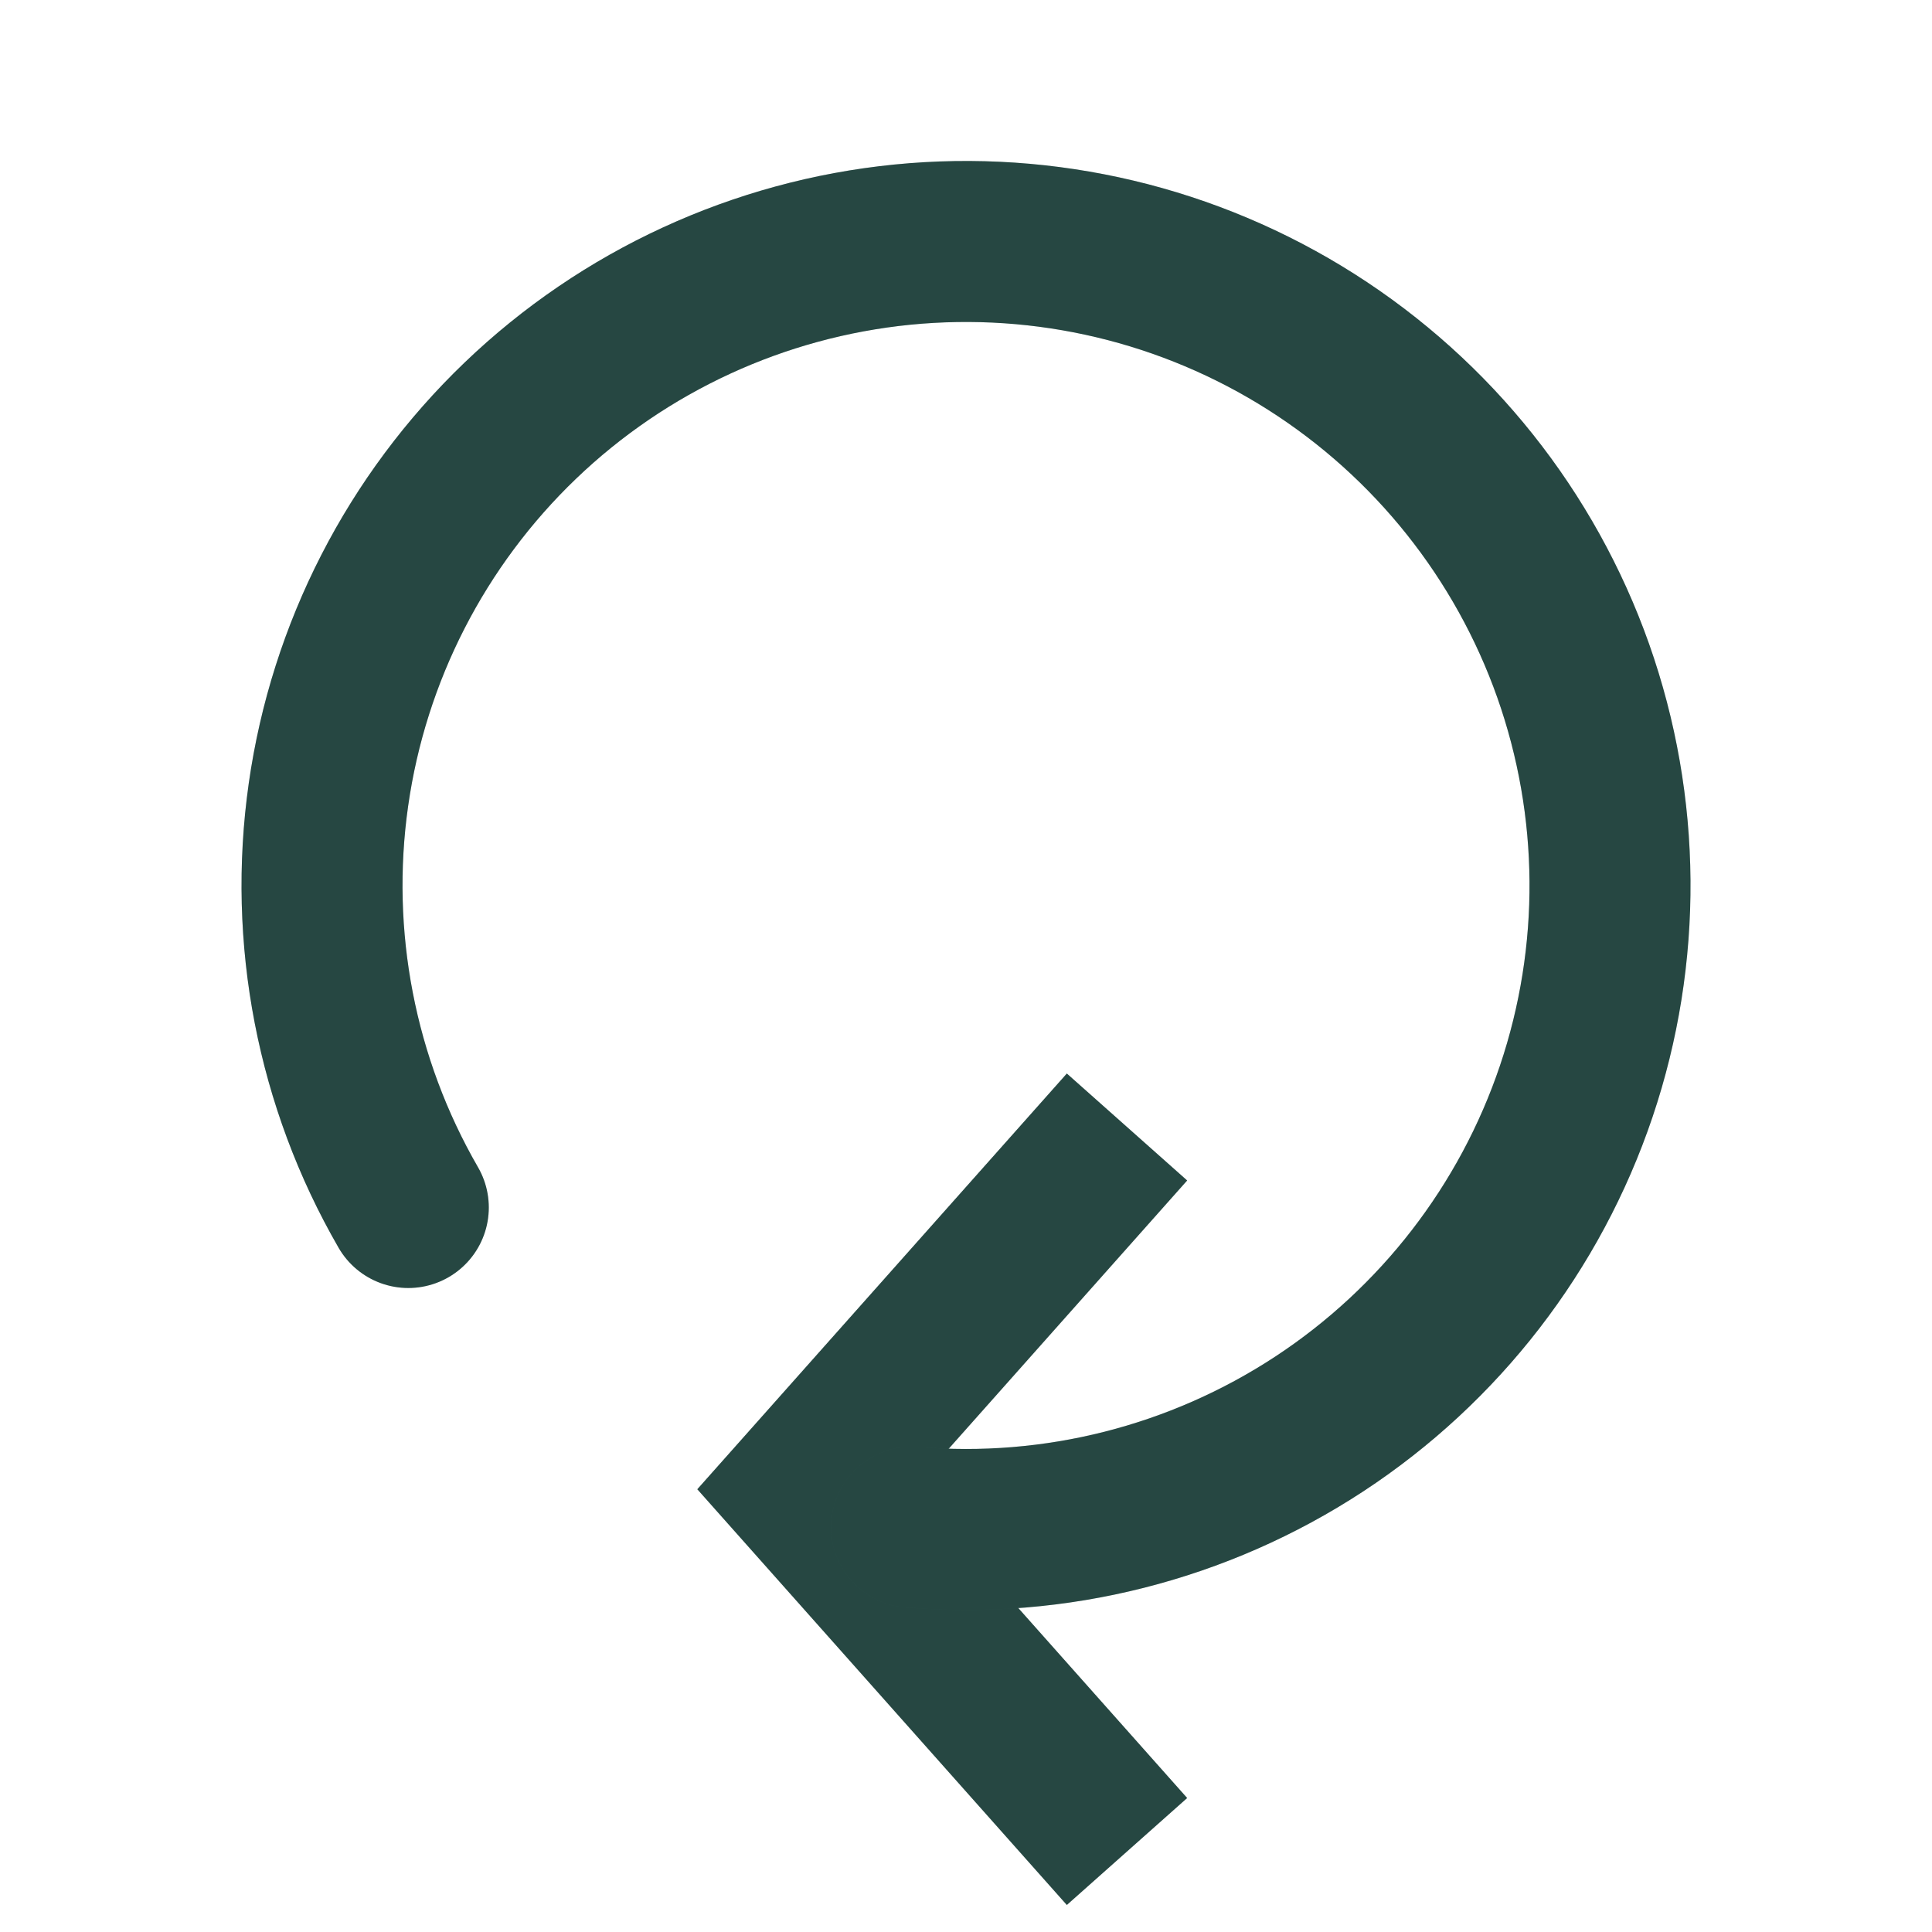 <svg width="24" height="24" viewBox="0 0 24 24" fill="none" xmlns="http://www.w3.org/2000/svg">
<path d="M14 14L10 18.5L14 23" stroke="#305953" stroke-width="2"/>
<path d="M14 14L10 18.5L14 23" stroke="black" stroke-opacity="0.2" stroke-width="2"/>
<path d="M5.072 15C4.177 13.45 3.828 11.644 4.08 9.872C4.332 8.1 5.172 6.464 6.464 5.225C7.756 3.986 9.427 3.217 11.208 3.039C12.989 2.862 14.778 3.287 16.289 4.247C17.8 5.207 18.946 6.646 19.543 8.333C20.139 10.021 20.153 11.86 19.581 13.556C19.009 15.252 17.884 16.708 16.387 17.69C14.891 18.671 13.108 19.123 11.324 18.971" stroke="#305953" stroke-width="2" stroke-linecap="round"/>
<path d="M5.072 15C4.177 13.45 3.828 11.644 4.08 9.872C4.332 8.1 5.172 6.464 6.464 5.225C7.756 3.986 9.427 3.217 11.208 3.039C12.989 2.862 14.778 3.287 16.289 4.247C17.8 5.207 18.946 6.646 19.543 8.333C20.139 10.021 20.153 11.86 19.581 13.556C19.009 15.252 17.884 16.708 16.387 17.69C14.891 18.671 13.108 19.123 11.324 18.971" stroke="black" stroke-opacity="0.2" stroke-width="2" stroke-linecap="round"/>
</svg>
